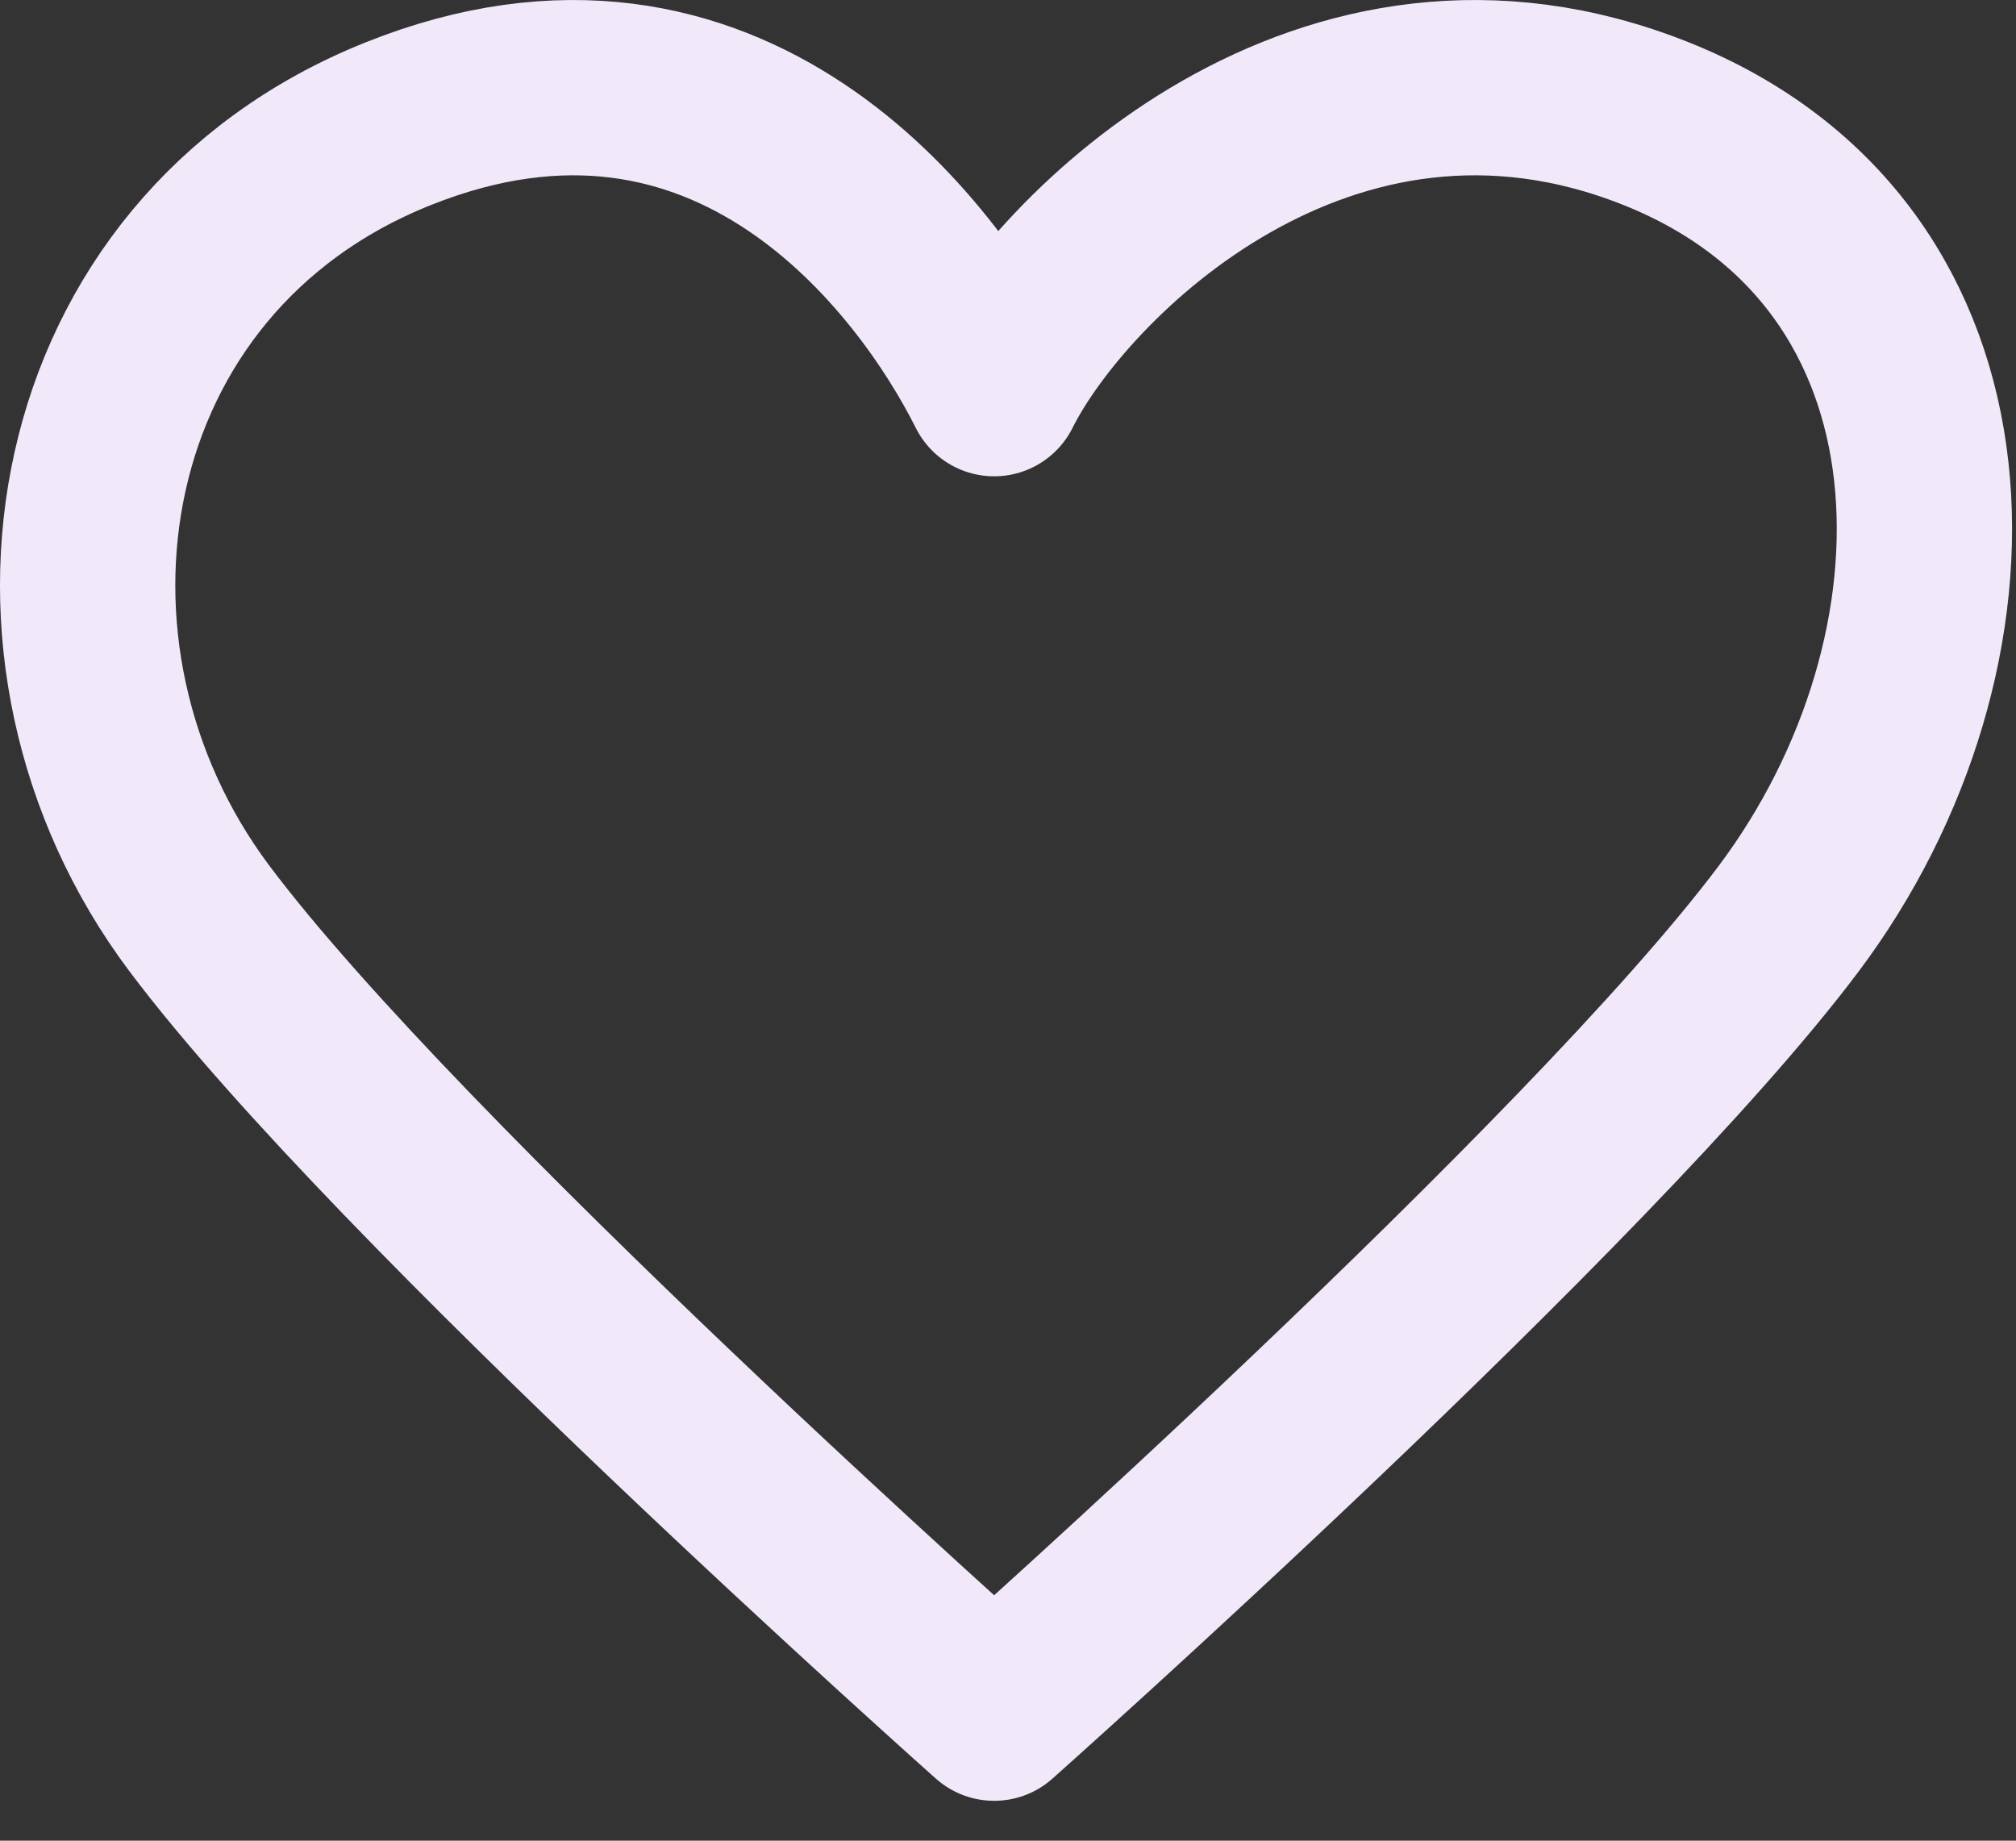 <svg width="23" height="21" viewBox="0 0 23 21" fill="none" xmlns="http://www.w3.org/2000/svg">
<rect x="0" y="0" width="23" height="21" fill="#333333" stroke="none"/>
<path d="M2.275 10.479C0.008 7.456 0.764 2.923 4.542 1.412C8.319 -0.099 10.586 2.923 11.342 4.434C12.097 2.923 15.119 -0.099 18.897 1.412C22.675 2.923 22.675 7.456 20.408 10.479C18.142 13.501 11.342 19.545 11.342 19.545C11.342 19.545 4.542 13.501 2.275 10.479Z" stroke="#F1E9FA" stroke-width="2" stroke-linecap="round" stroke-linejoin="round"/>
</svg>
